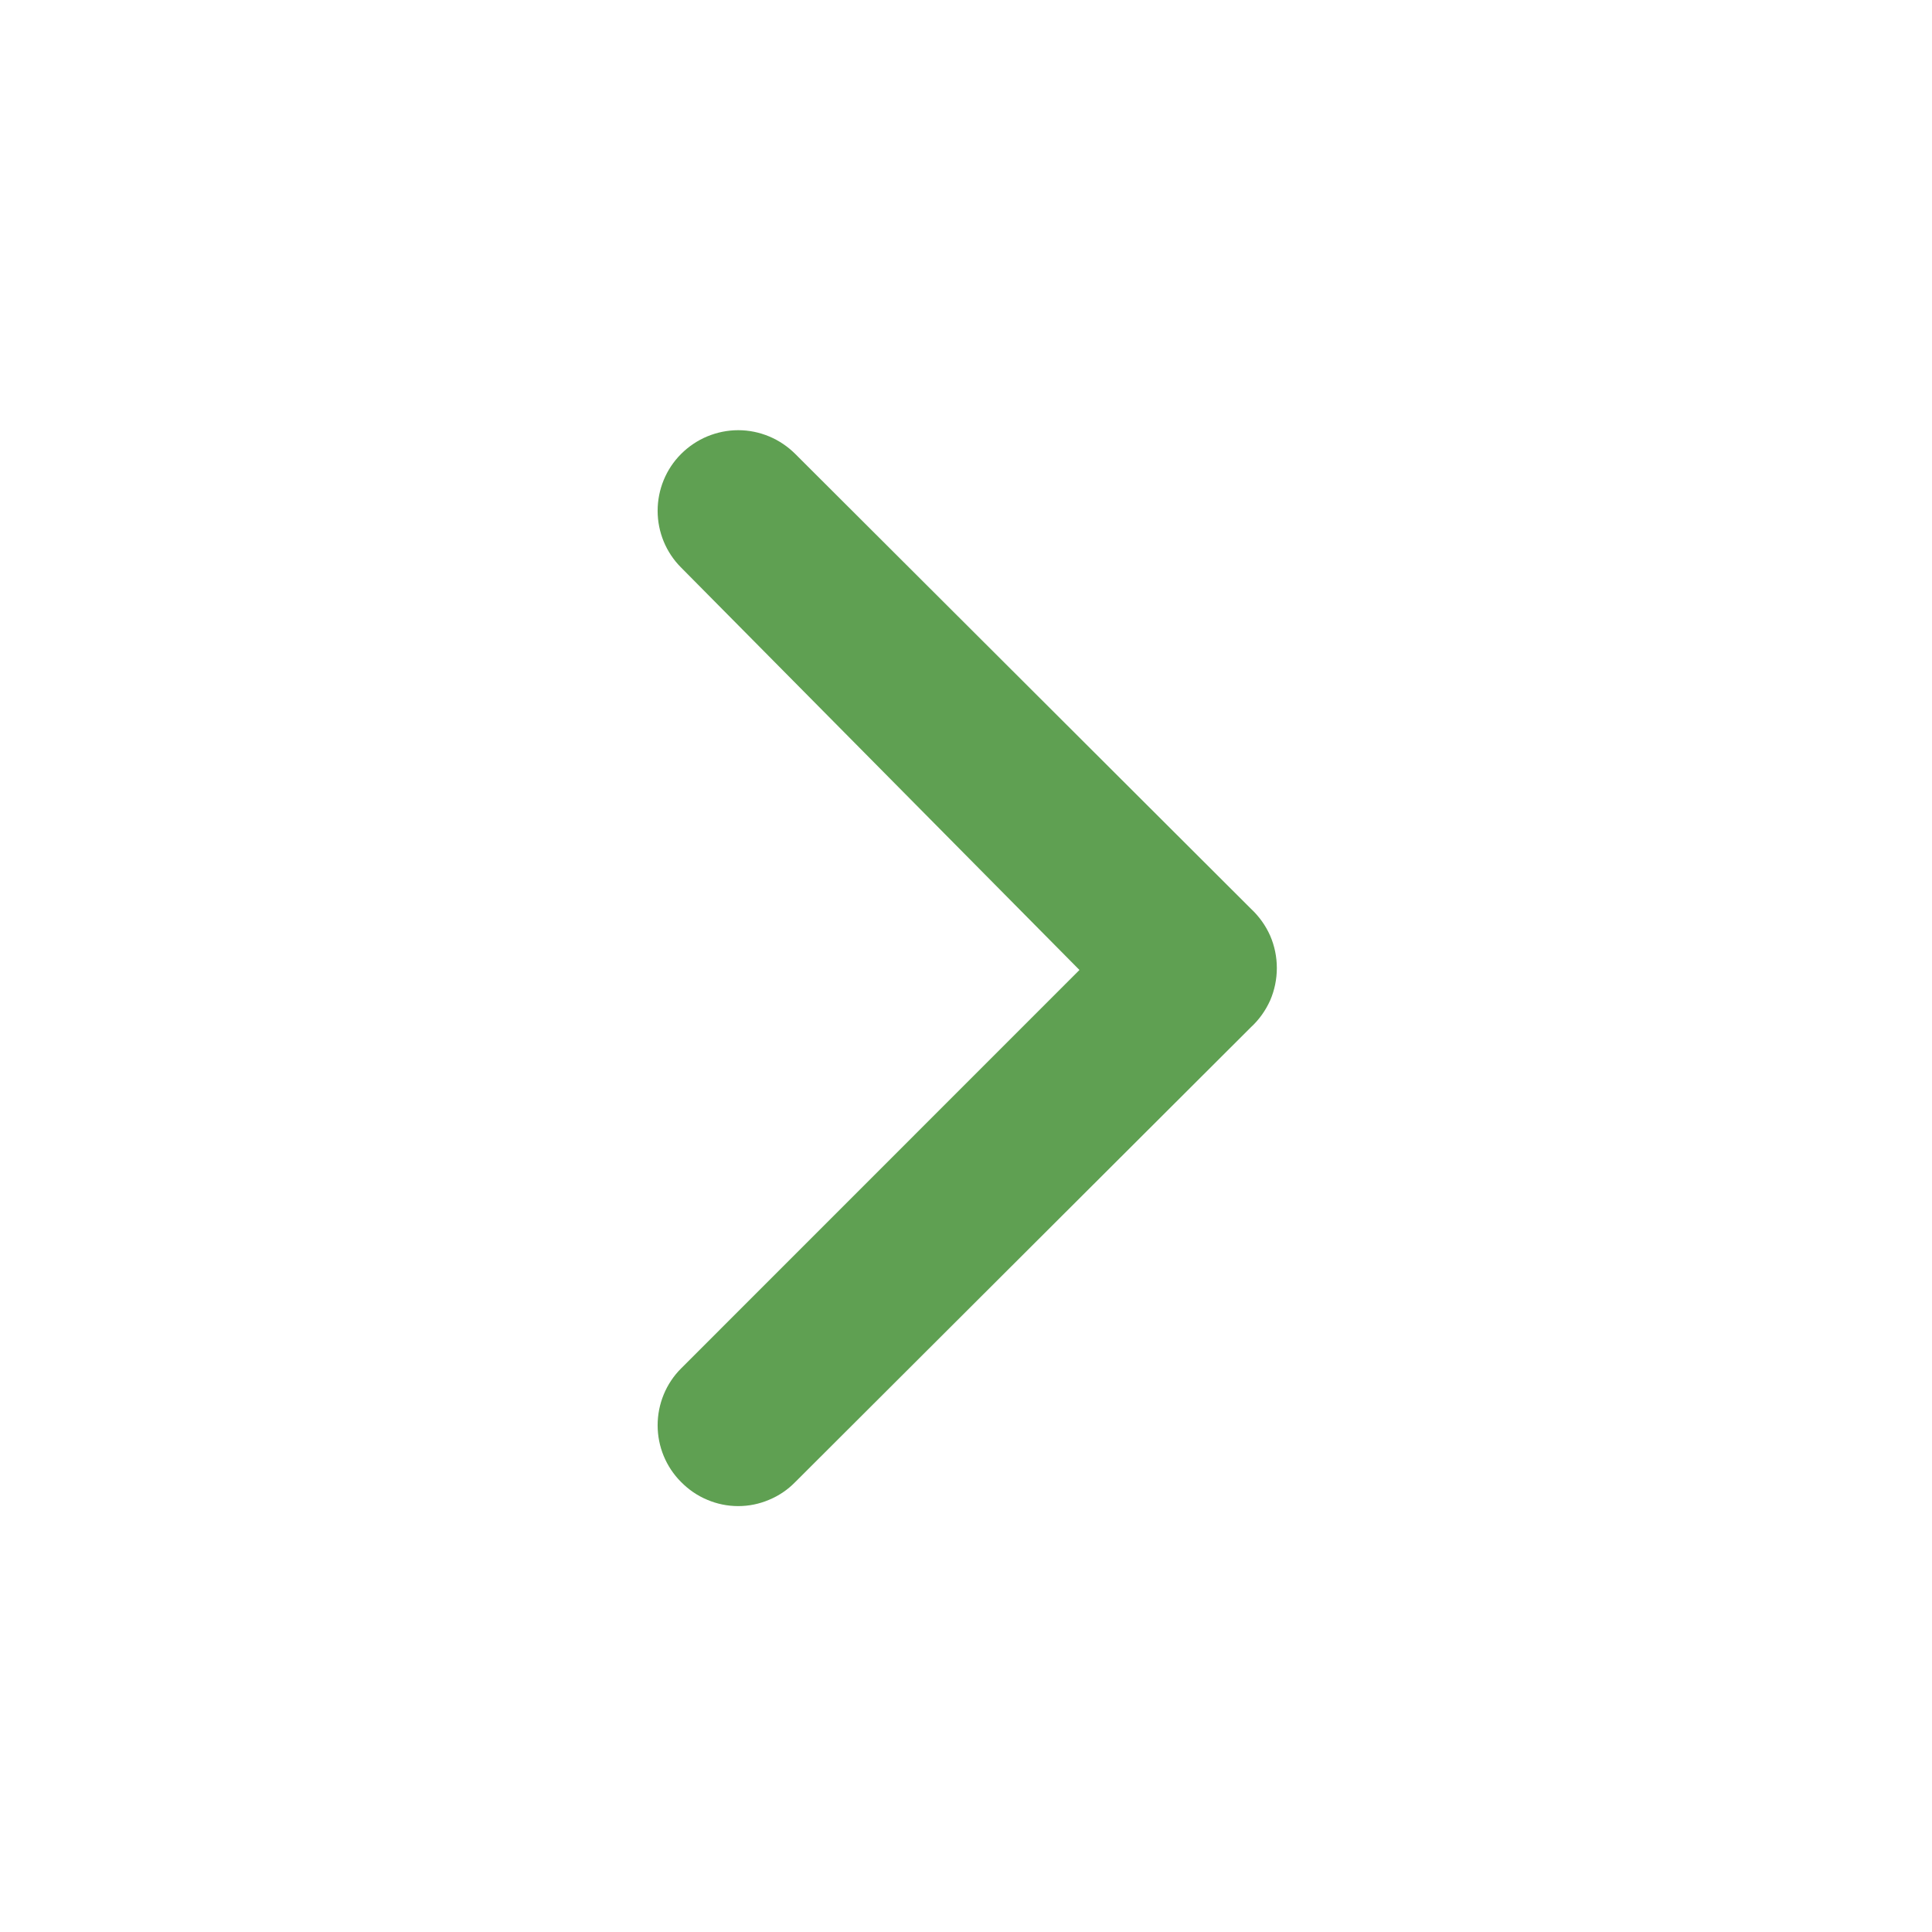 <svg width="18" height="18" viewBox="0 0 18 18" fill="none" xmlns="http://www.w3.org/2000/svg">
<path d="M11.655 8.467L7.41 4.23C7.34 4.16 7.257 4.104 7.166 4.066C7.075 4.028 6.977 4.008 6.878 4.008C6.779 4.008 6.681 4.028 6.589 4.066C6.498 4.104 6.415 4.16 6.345 4.23C6.205 4.37 6.127 4.561 6.127 4.759C6.127 4.957 6.205 5.147 6.345 5.287L10.057 9.037L6.345 12.75C6.205 12.89 6.127 13.081 6.127 13.279C6.127 13.477 6.205 13.667 6.345 13.807C6.415 13.878 6.497 13.935 6.589 13.973C6.68 14.012 6.778 14.032 6.878 14.032C6.977 14.032 7.075 14.012 7.166 13.973C7.258 13.935 7.341 13.878 7.41 13.807L11.655 9.57C11.731 9.5 11.792 9.414 11.834 9.32C11.875 9.225 11.896 9.122 11.896 9.019C11.896 8.915 11.875 8.813 11.834 8.718C11.792 8.623 11.731 8.538 11.655 8.467Z" fill="#5FA052"/>
</svg>
